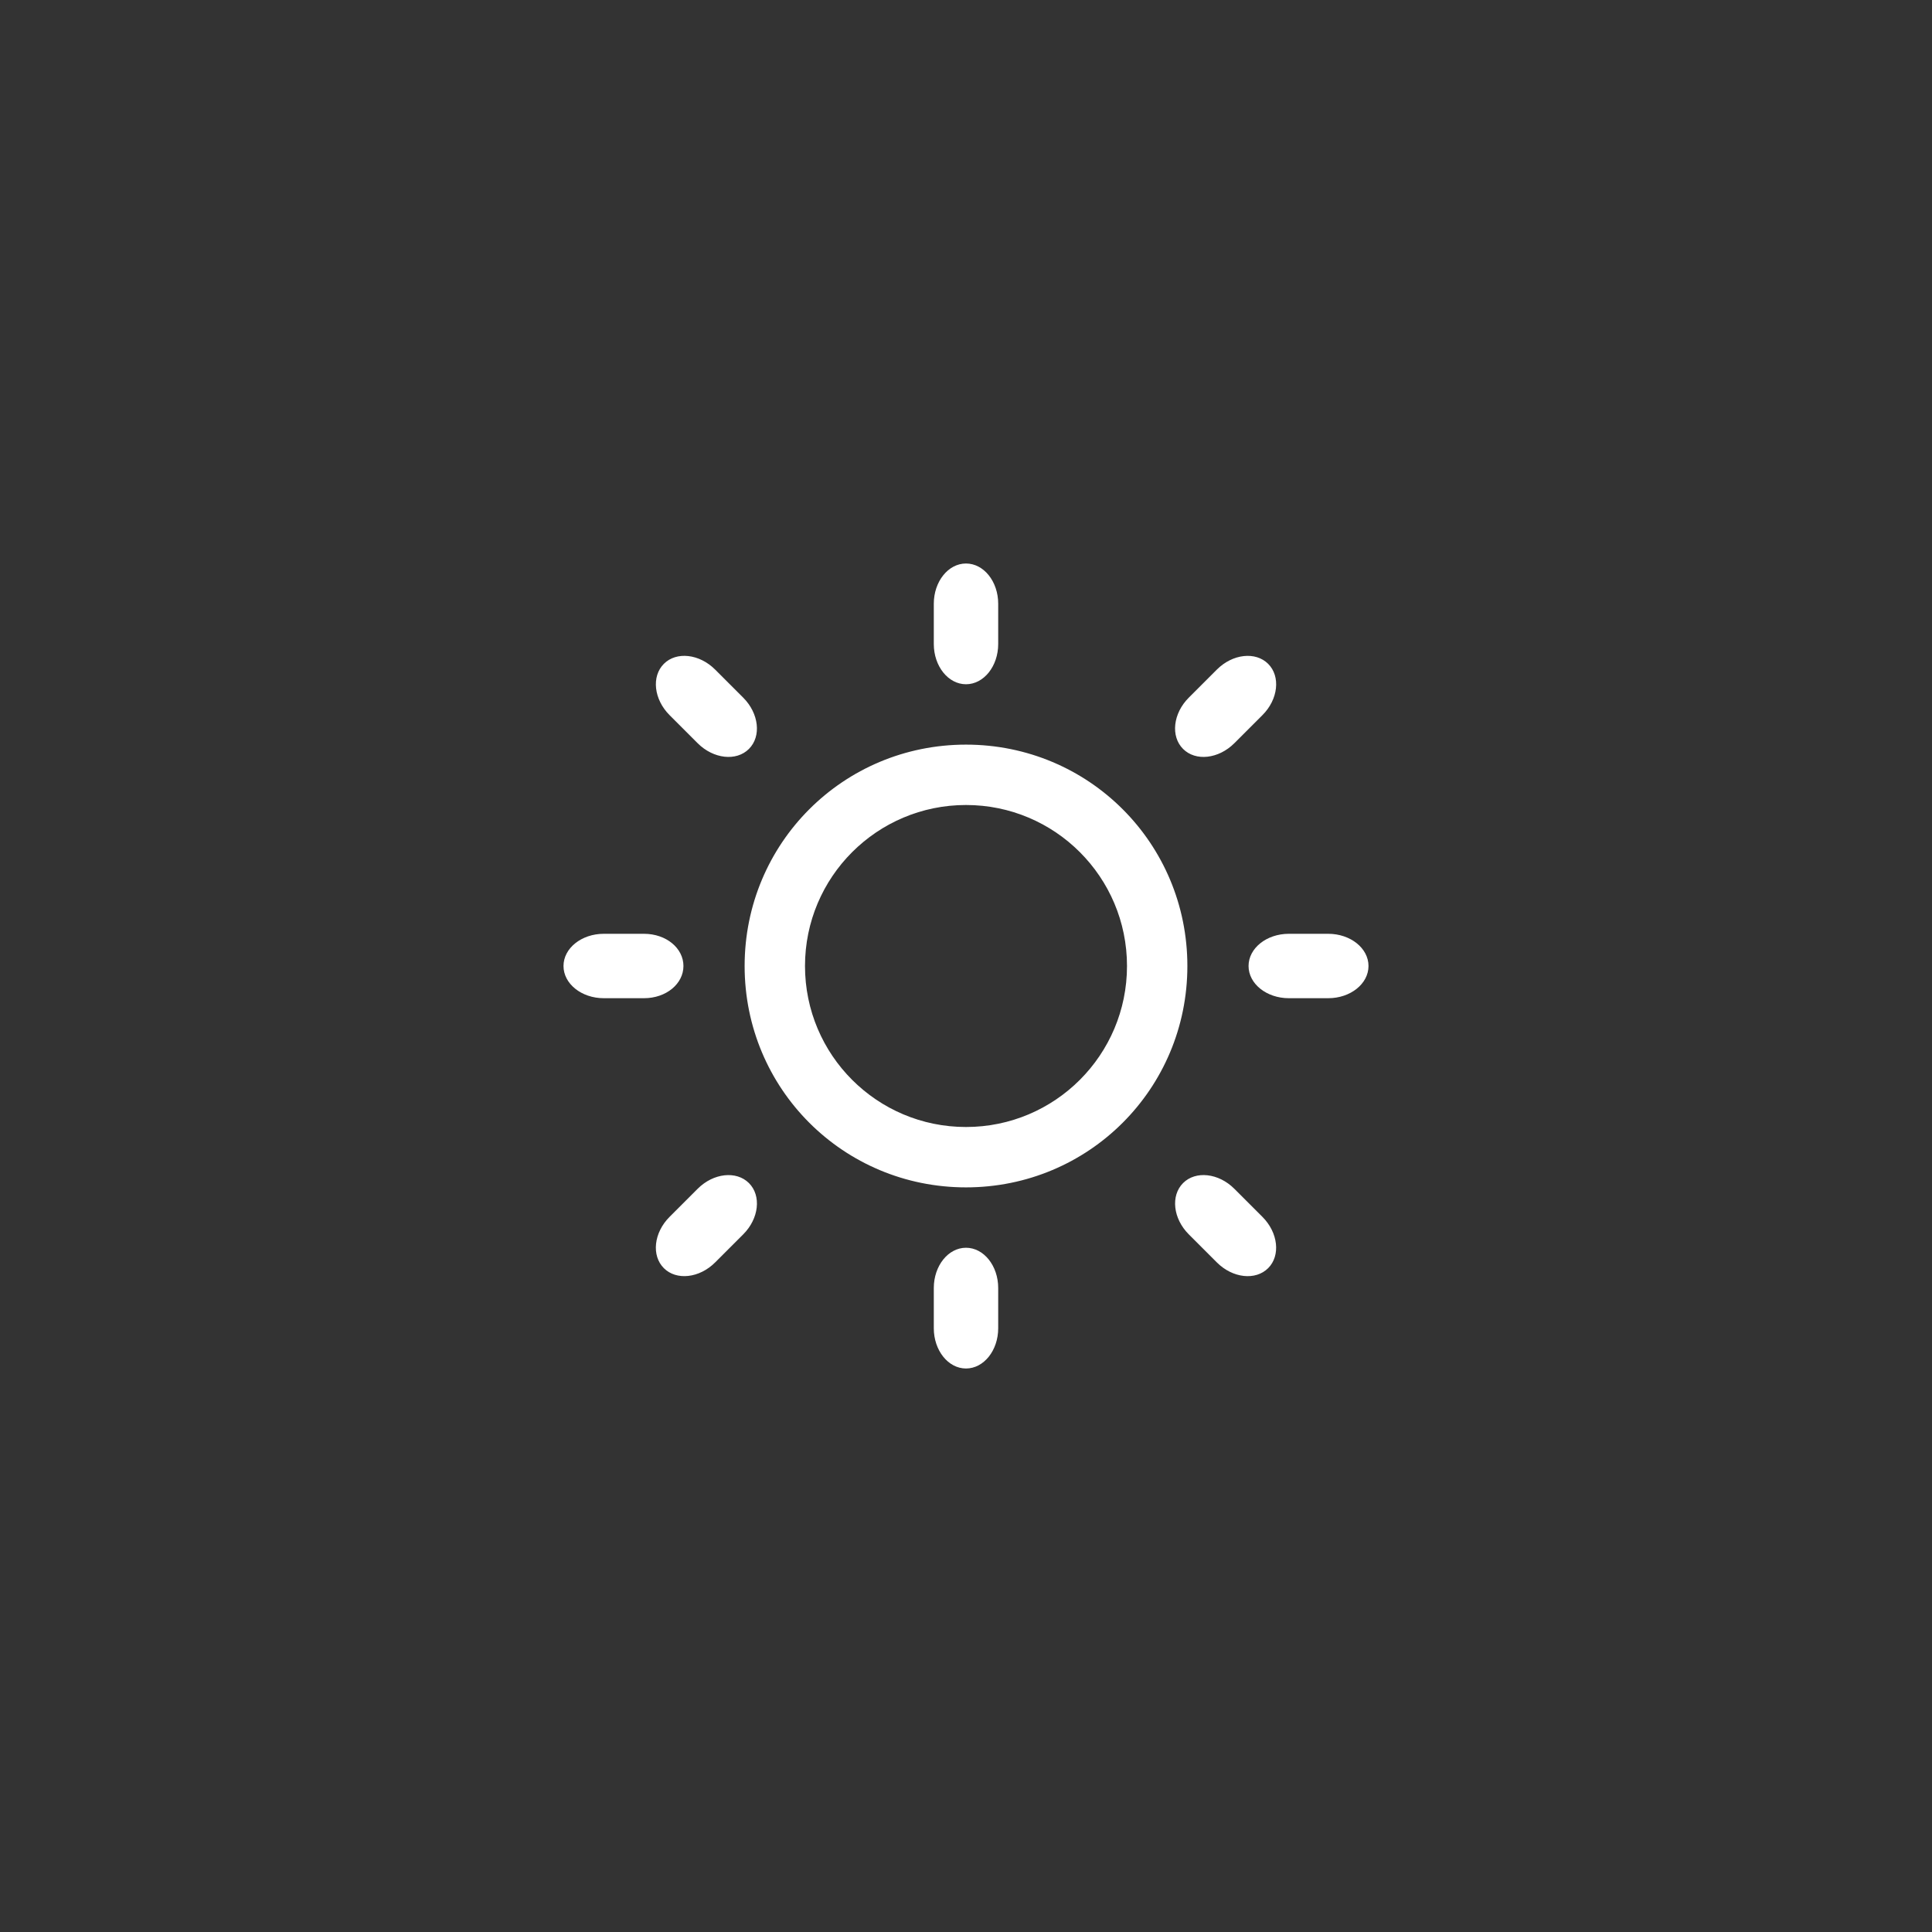 <?xml version="1.0" encoding="iso-8859-1"?>
<!-- Generator: Adobe Illustrator 17.0.0, SVG Export Plug-In . SVG Version: 6.00 Build 0)  -->
<!DOCTYPE svg PUBLIC "-//W3C//DTD SVG 1.1//EN" "http://www.w3.org/Graphics/SVG/1.1/DTD/svg11.dtd">
<svg version="1.1" id="Layer_1" xmlns="http://www.w3.org/2000/svg" xmlns:xlink="http://www.w3.org/1999/xlink" x="0px" y="0px"
	 width="48px" height="48px" viewBox="0 0 48 48" style="enable-background:new 0 0 48 48;" xml:space="preserve">
<rect x="0" y="0" width="48" height="48" fill="#333333" stroke="none"/>
<path style="fill:#FFFFFF;" d="M33,23.2c-0.181,0-0.799,0-0.98,0c-0.552,0-1,0.358-1,0.8c0,0.442,0.448,0.8,1,0.8
	c0.181,0,0.799,0,0.98,0c0.552,0,1-0.358,1-0.8C34,23.558,33.552,23.2,33,23.2z M24,18.5c-3.05,0-5.5,2.45-5.5,5.5
	c0,3.05,2.45,5.5,5.5,5.5c3.05,0,5.5-2.45,5.5-5.5C29.5,20.95,27.05,18.5,24,18.5z M24,28c-2.21,0-4-1.79-4-4c0-2.21,1.79-4,4-4
	c2.21,0,4,1.79,4,4C28,26.21,26.21,28,24,28z M16.98,24c0-0.442-0.427-0.8-0.98-0.8c-0.184,0-0.816,0-1,0c-0.552,0-1,0.358-1,0.8
	c0,0.442,0.448,0.8,1,0.8c0.184,0,0.816,0,1,0C16.552,24.8,16.98,24.442,16.98,24z M24,17c0.442,0,0.8-0.448,0.8-1
	c0-0.183,0-0.817,0-1c0-0.552-0.358-1-0.8-1s-0.8,0.448-0.8,1c0,0.183,0,0.817,0,1C23.2,16.552,23.558,17,24,17z M24,31
	c-0.442,0-0.8,0.448-0.8,1c0,0.183,0,0.817,0,1c0,0.552,0.358,1,0.8,1s0.8-0.448,0.8-1c0-0.183,0-0.817,0-1
	C24.8,31.448,24.442,31,24,31z M31.366,17.766c0.391-0.39,0.454-0.961,0.141-1.273s-0.882-0.249-1.273,0.141
	c-0.108,0.108-0.592,0.592-0.7,0.7c-0.391,0.391-0.454,0.96-0.141,1.273c0.312,0.313,0.882,0.249,1.273-0.141
	C30.773,18.358,31.258,17.874,31.366,17.766z M17.334,29.534c-0.108,0.108-0.592,0.593-0.7,0.7c-0.39,0.39-0.454,0.96-0.141,1.273
	c0.312,0.312,0.882,0.249,1.273-0.141c0.108-0.107,0.593-0.592,0.7-0.7c0.391-0.39,0.454-0.961,0.141-1.273
	S17.724,29.144,17.334,29.534z M17.766,16.634c-0.391-0.39-0.961-0.454-1.273-0.141s-0.249,0.882,0.141,1.273
	c0.108,0.108,0.592,0.592,0.7,0.7c0.391,0.39,0.96,0.454,1.273,0.141s0.249-0.882-0.141-1.273
	C18.358,17.226,17.874,16.742,17.766,16.634z M29.534,30.666c0.108,0.108,0.593,0.592,0.7,0.7c0.39,0.39,0.96,0.454,1.273,0.141
	c0.312-0.312,0.249-0.882-0.141-1.273c-0.108-0.108-0.592-0.592-0.7-0.7c-0.39-0.39-0.961-0.454-1.273-0.141
	S29.144,30.276,29.534,30.666z"/>
</svg>
